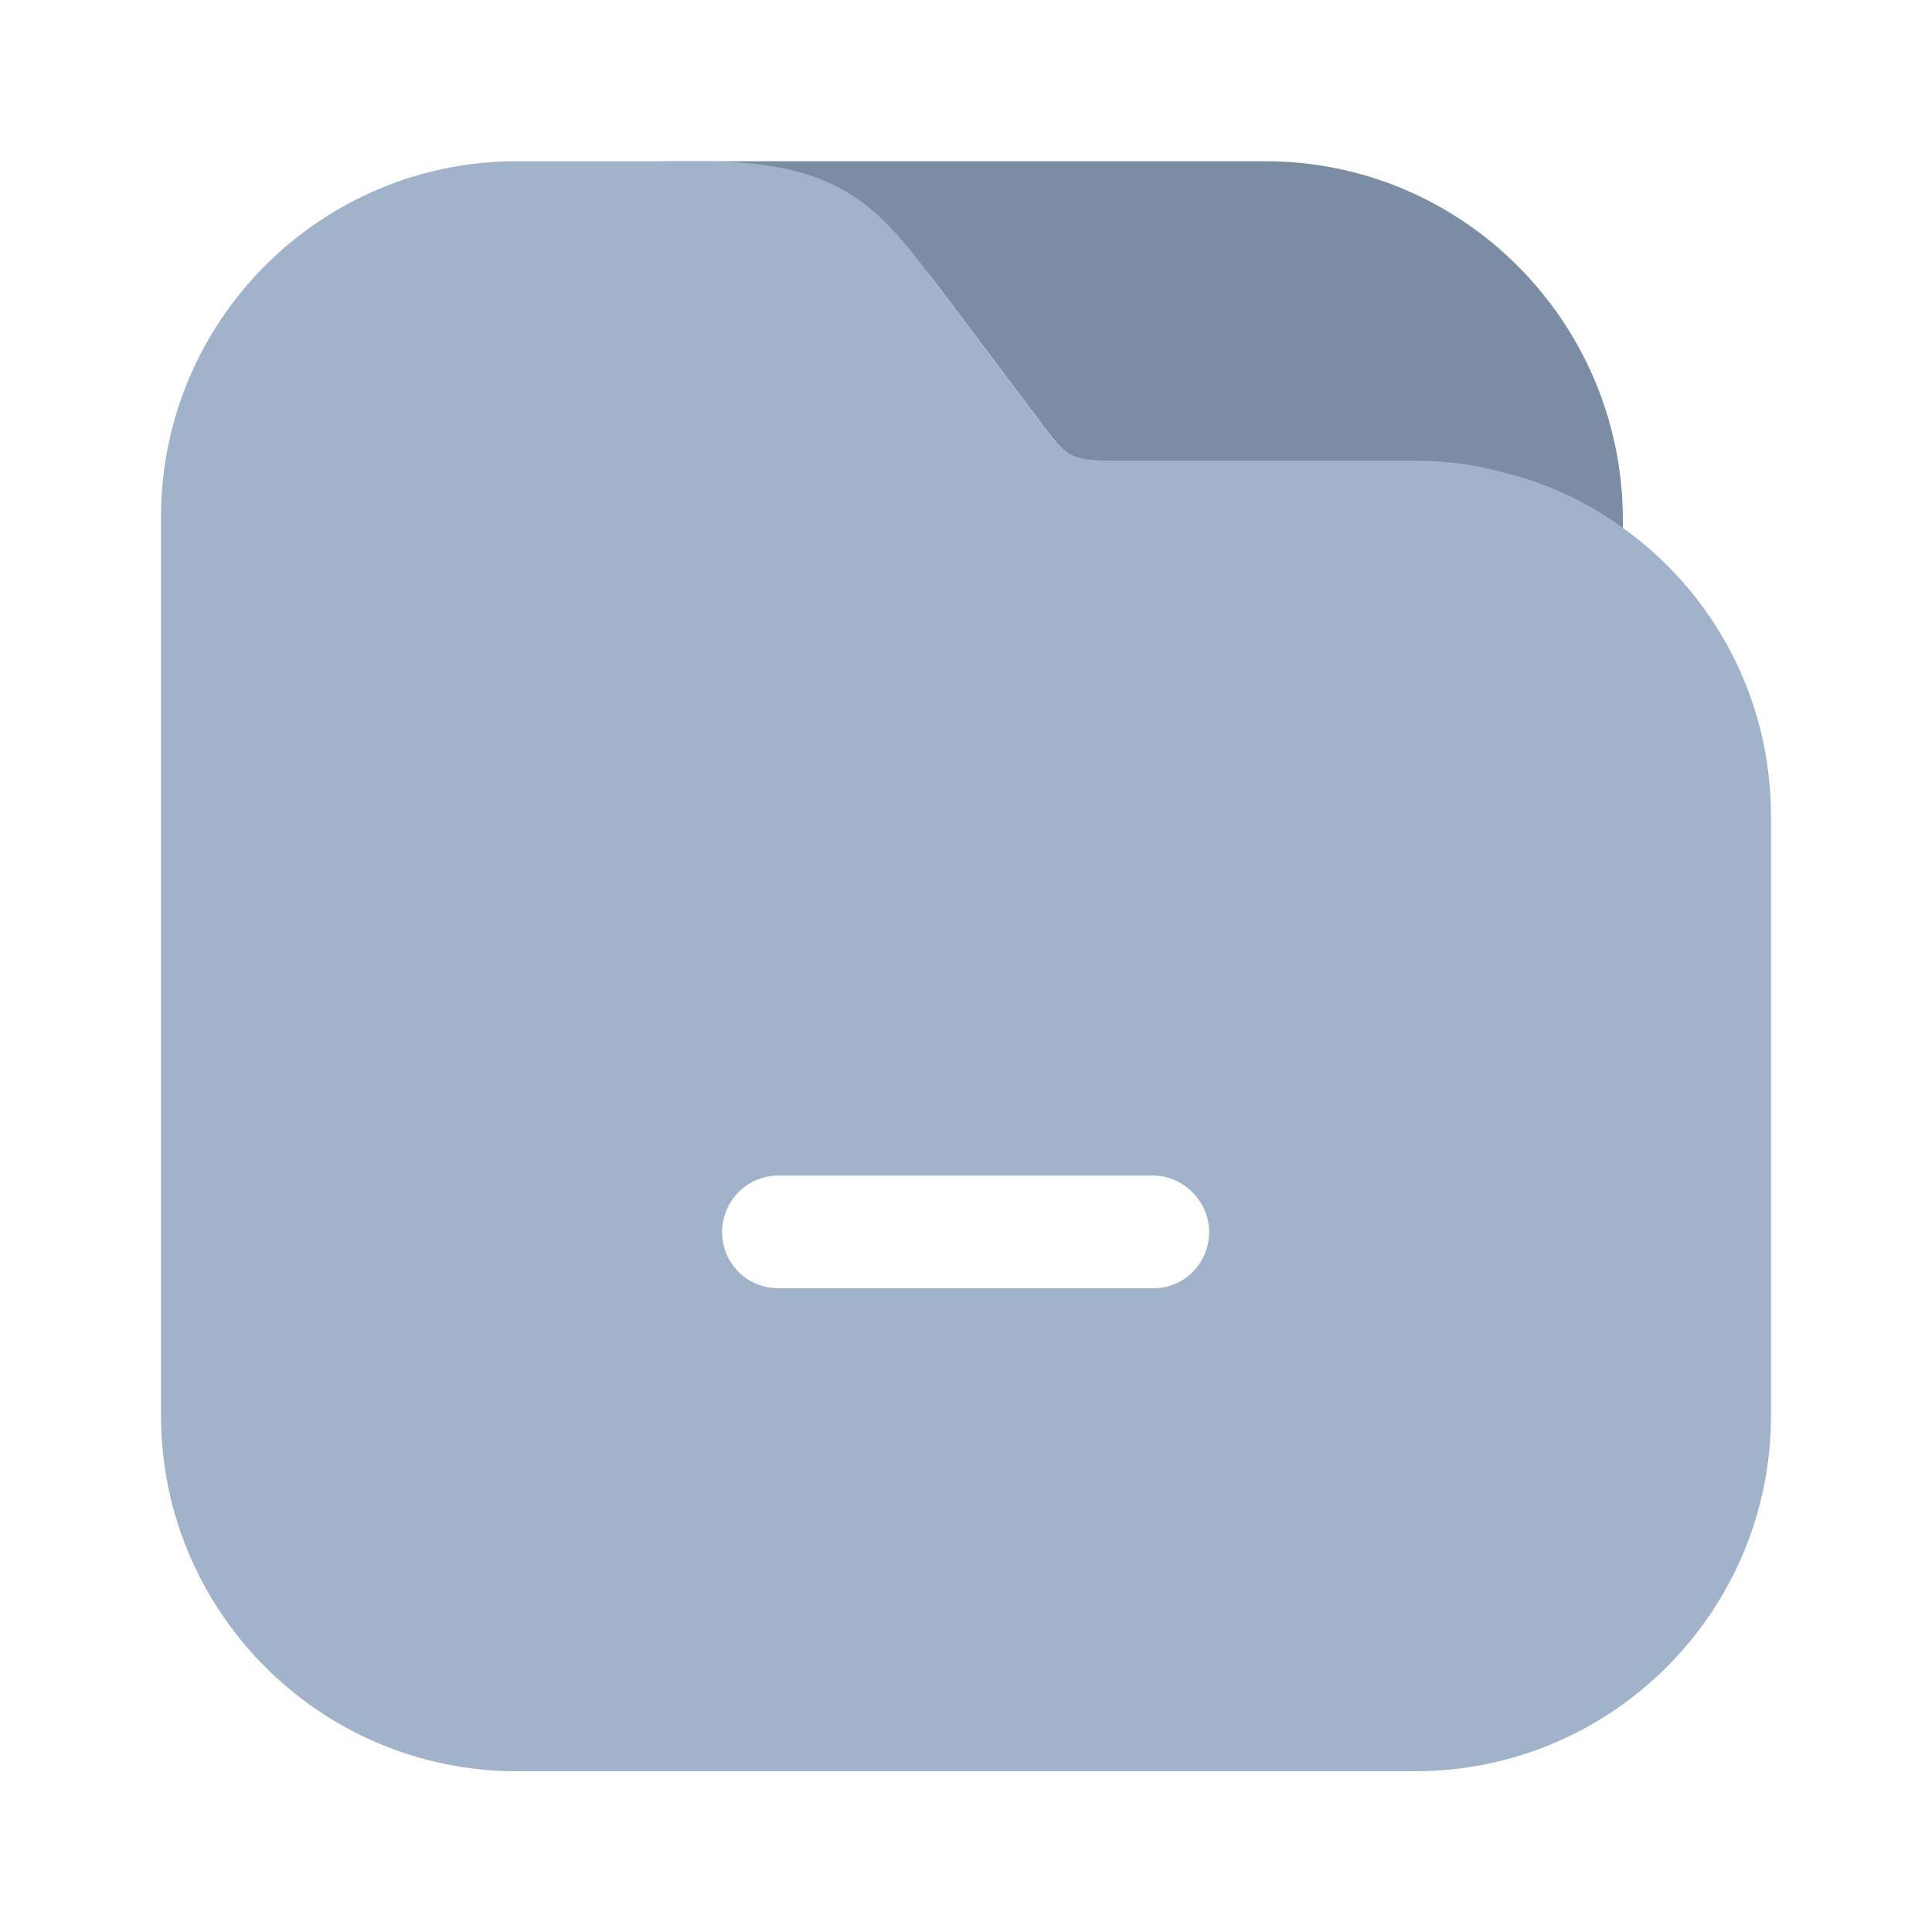 <svg width="24" height="24" viewBox="0 0 24 24" fill="none" xmlns="http://www.w3.org/2000/svg">
    <path d="M15.72 2.003H8.28C7.9 2.003 7.58 2.323 7.58 2.703C7.58 3.083 7.9 3.403 8.28 3.403H11.54L12.94 5.263C13.25 5.673 13.29 5.733 13.87 5.733H17.59C17.97 5.733 18.34 5.783 18.7 5.883C18.74 6.063 18.76 6.243 18.76 6.433V6.783C18.76 7.163 19.08 7.483 19.46 7.483C19.84 7.483 20.16 7.163 20.16 6.783V6.423C20.14 3.983 18.16 2.003 15.72 2.003Z"
          fill="#7B8DA4"/>
    <path d="M20.14 6.543C19.71 6.233 19.22 6.003 18.69 5.873C18.34 5.773 17.96 5.723 17.58 5.723H13.86C13.28 5.723 13.24 5.663 12.93 5.253L11.53 3.393C10.88 2.533 10.37 2.003 8.74 2.003H6.42C3.98 2.003 2 3.983 2 6.423V17.583C2 20.023 3.98 22.003 6.42 22.003H17.58C20.02 22.003 22 20.023 22 17.583V10.143C22 8.653 21.27 7.343 20.14 6.543ZM14.33 16.003H9.67C9.28 16.003 8.97 15.693 8.97 15.303C8.97 14.923 9.28 14.603 9.67 14.603H14.32C14.7 14.603 15.02 14.923 15.02 15.303C15.02 15.693 14.71 16.003 14.33 16.003Z"
          fill="#A1B3CA"/>
</svg>

